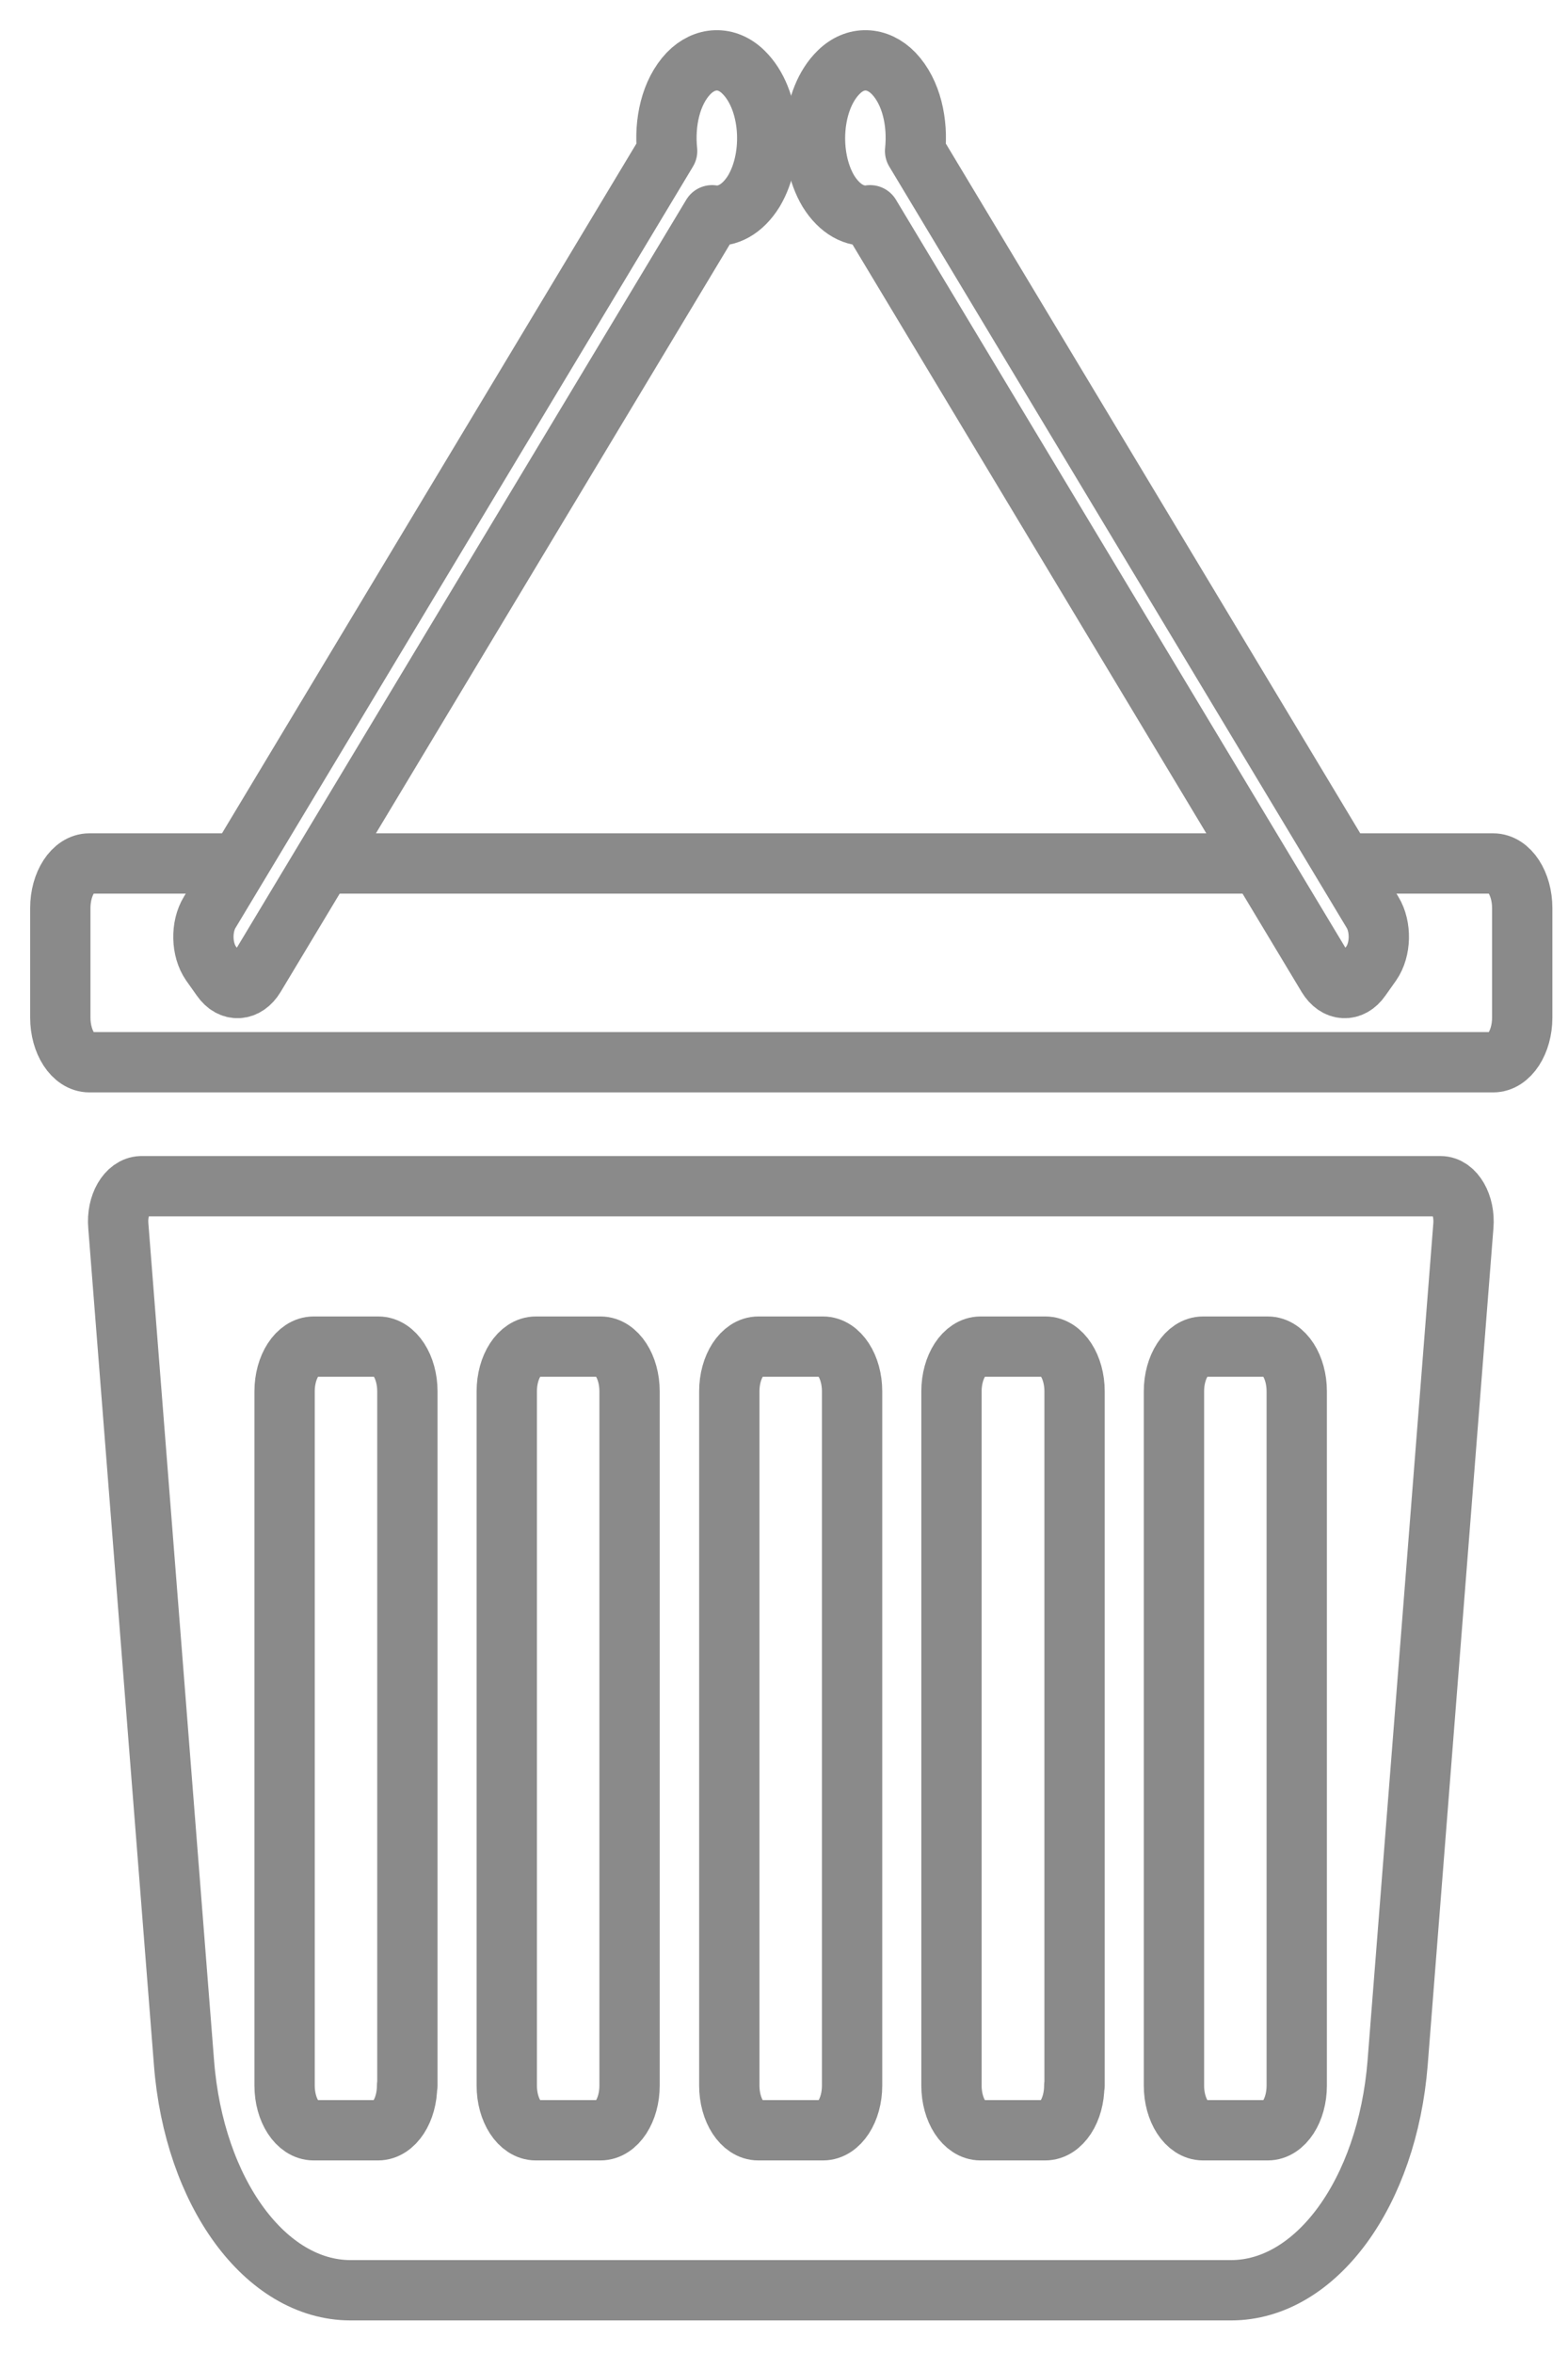 <svg width="26" height="39" viewBox="0 0 26 39" fill="none" xmlns="http://www.w3.org/2000/svg">
<path fill-rule="evenodd" clip-rule="evenodd" d="M1.962 20.318L3.051 34.19C3.218 36.343 4.405 37.96 5.813 37.96H20.413C21.821 37.96 23.004 36.343 23.175 34.19L24.265 20.318C24.294 19.971 24.117 19.661 23.887 19.661H2.339C2.109 19.669 1.932 19.971 1.962 20.318ZM6.75 34.568C6.75 34.976 6.534 35.308 6.269 35.308H5.2C4.935 35.308 4.719 34.976 4.719 34.568V23.061C4.719 22.653 4.935 22.32 5.2 22.32H6.274C6.539 22.32 6.755 22.653 6.755 23.061V34.568H6.75ZM10.439 34.568C10.439 34.976 10.223 35.308 9.958 35.308H8.884C8.619 35.308 8.403 34.976 8.403 34.568V23.061C8.403 22.653 8.619 22.32 8.884 22.32H9.958C10.223 22.32 10.439 22.653 10.439 23.061V34.568ZM14.129 34.568C14.129 34.976 13.913 35.308 13.648 35.308H12.573C12.309 35.308 12.093 34.976 12.093 34.568V23.061C12.093 22.653 12.309 22.32 12.573 22.32H13.648C13.913 22.32 14.129 22.653 14.129 23.061V34.568ZM17.813 34.568C17.813 34.976 17.597 35.308 17.332 35.308H16.258C15.993 35.308 15.777 34.976 15.777 34.568V23.061C15.777 22.653 15.993 22.32 16.258 22.32H17.337C17.602 22.32 17.818 22.653 17.818 23.061V34.568H17.813ZM21.502 34.568C21.502 34.976 21.287 35.308 21.022 35.308H19.947C19.682 35.308 19.466 34.976 19.466 34.568V23.061C19.466 22.653 19.682 22.32 19.947 22.32H21.022C21.287 22.32 21.502 22.653 21.502 23.061V34.568Z" stroke="#8A8A8A" stroke-miterlimit="10" stroke-linecap="round" stroke-linejoin="round"/>
<path d="M3.909 14.312H1.481C1.216 14.312 1 14.644 1 15.052V16.866C1 17.273 1.216 17.606 1.481 17.606H24.76C25.025 17.606 25.241 17.273 25.241 16.866V15.052C25.241 14.644 25.025 14.312 24.76 14.312H22.346" stroke="#8A8A8A" stroke-miterlimit="10" stroke-linecap="round" stroke-linejoin="round"/>
<path d="M20.84 14.312H5.425" stroke="#8A8A8A" stroke-miterlimit="10" stroke-linecap="round" stroke-linejoin="round"/>
<path fill-rule="evenodd" clip-rule="evenodd" d="M12.5 3.168C12.848 2.586 12.784 1.641 12.328 1.196C12.053 0.924 11.685 0.939 11.416 1.218C11.121 1.528 11.013 2.034 11.062 2.503L3.478 15.12C3.33 15.362 3.34 15.74 3.497 15.966L3.674 16.216C3.831 16.442 4.076 16.427 4.223 16.186L11.808 3.568C12.058 3.606 12.313 3.47 12.5 3.168Z" stroke="#8A8A8A" stroke-miterlimit="10" stroke-linecap="round" stroke-linejoin="round"/>
<path fill-rule="evenodd" clip-rule="evenodd" d="M13.736 3.168C13.388 2.586 13.452 1.641 13.908 1.196C14.183 0.924 14.551 0.939 14.82 1.218C15.115 1.528 15.223 2.034 15.174 2.503L22.758 15.12C22.906 15.362 22.896 15.74 22.739 15.966L22.562 16.216C22.405 16.442 22.16 16.427 22.013 16.186L14.428 3.568C14.178 3.606 13.923 3.47 13.736 3.168Z" stroke="#8A8A8A" stroke-miterlimit="10" stroke-linecap="round" stroke-linejoin="round"/>
</svg>
